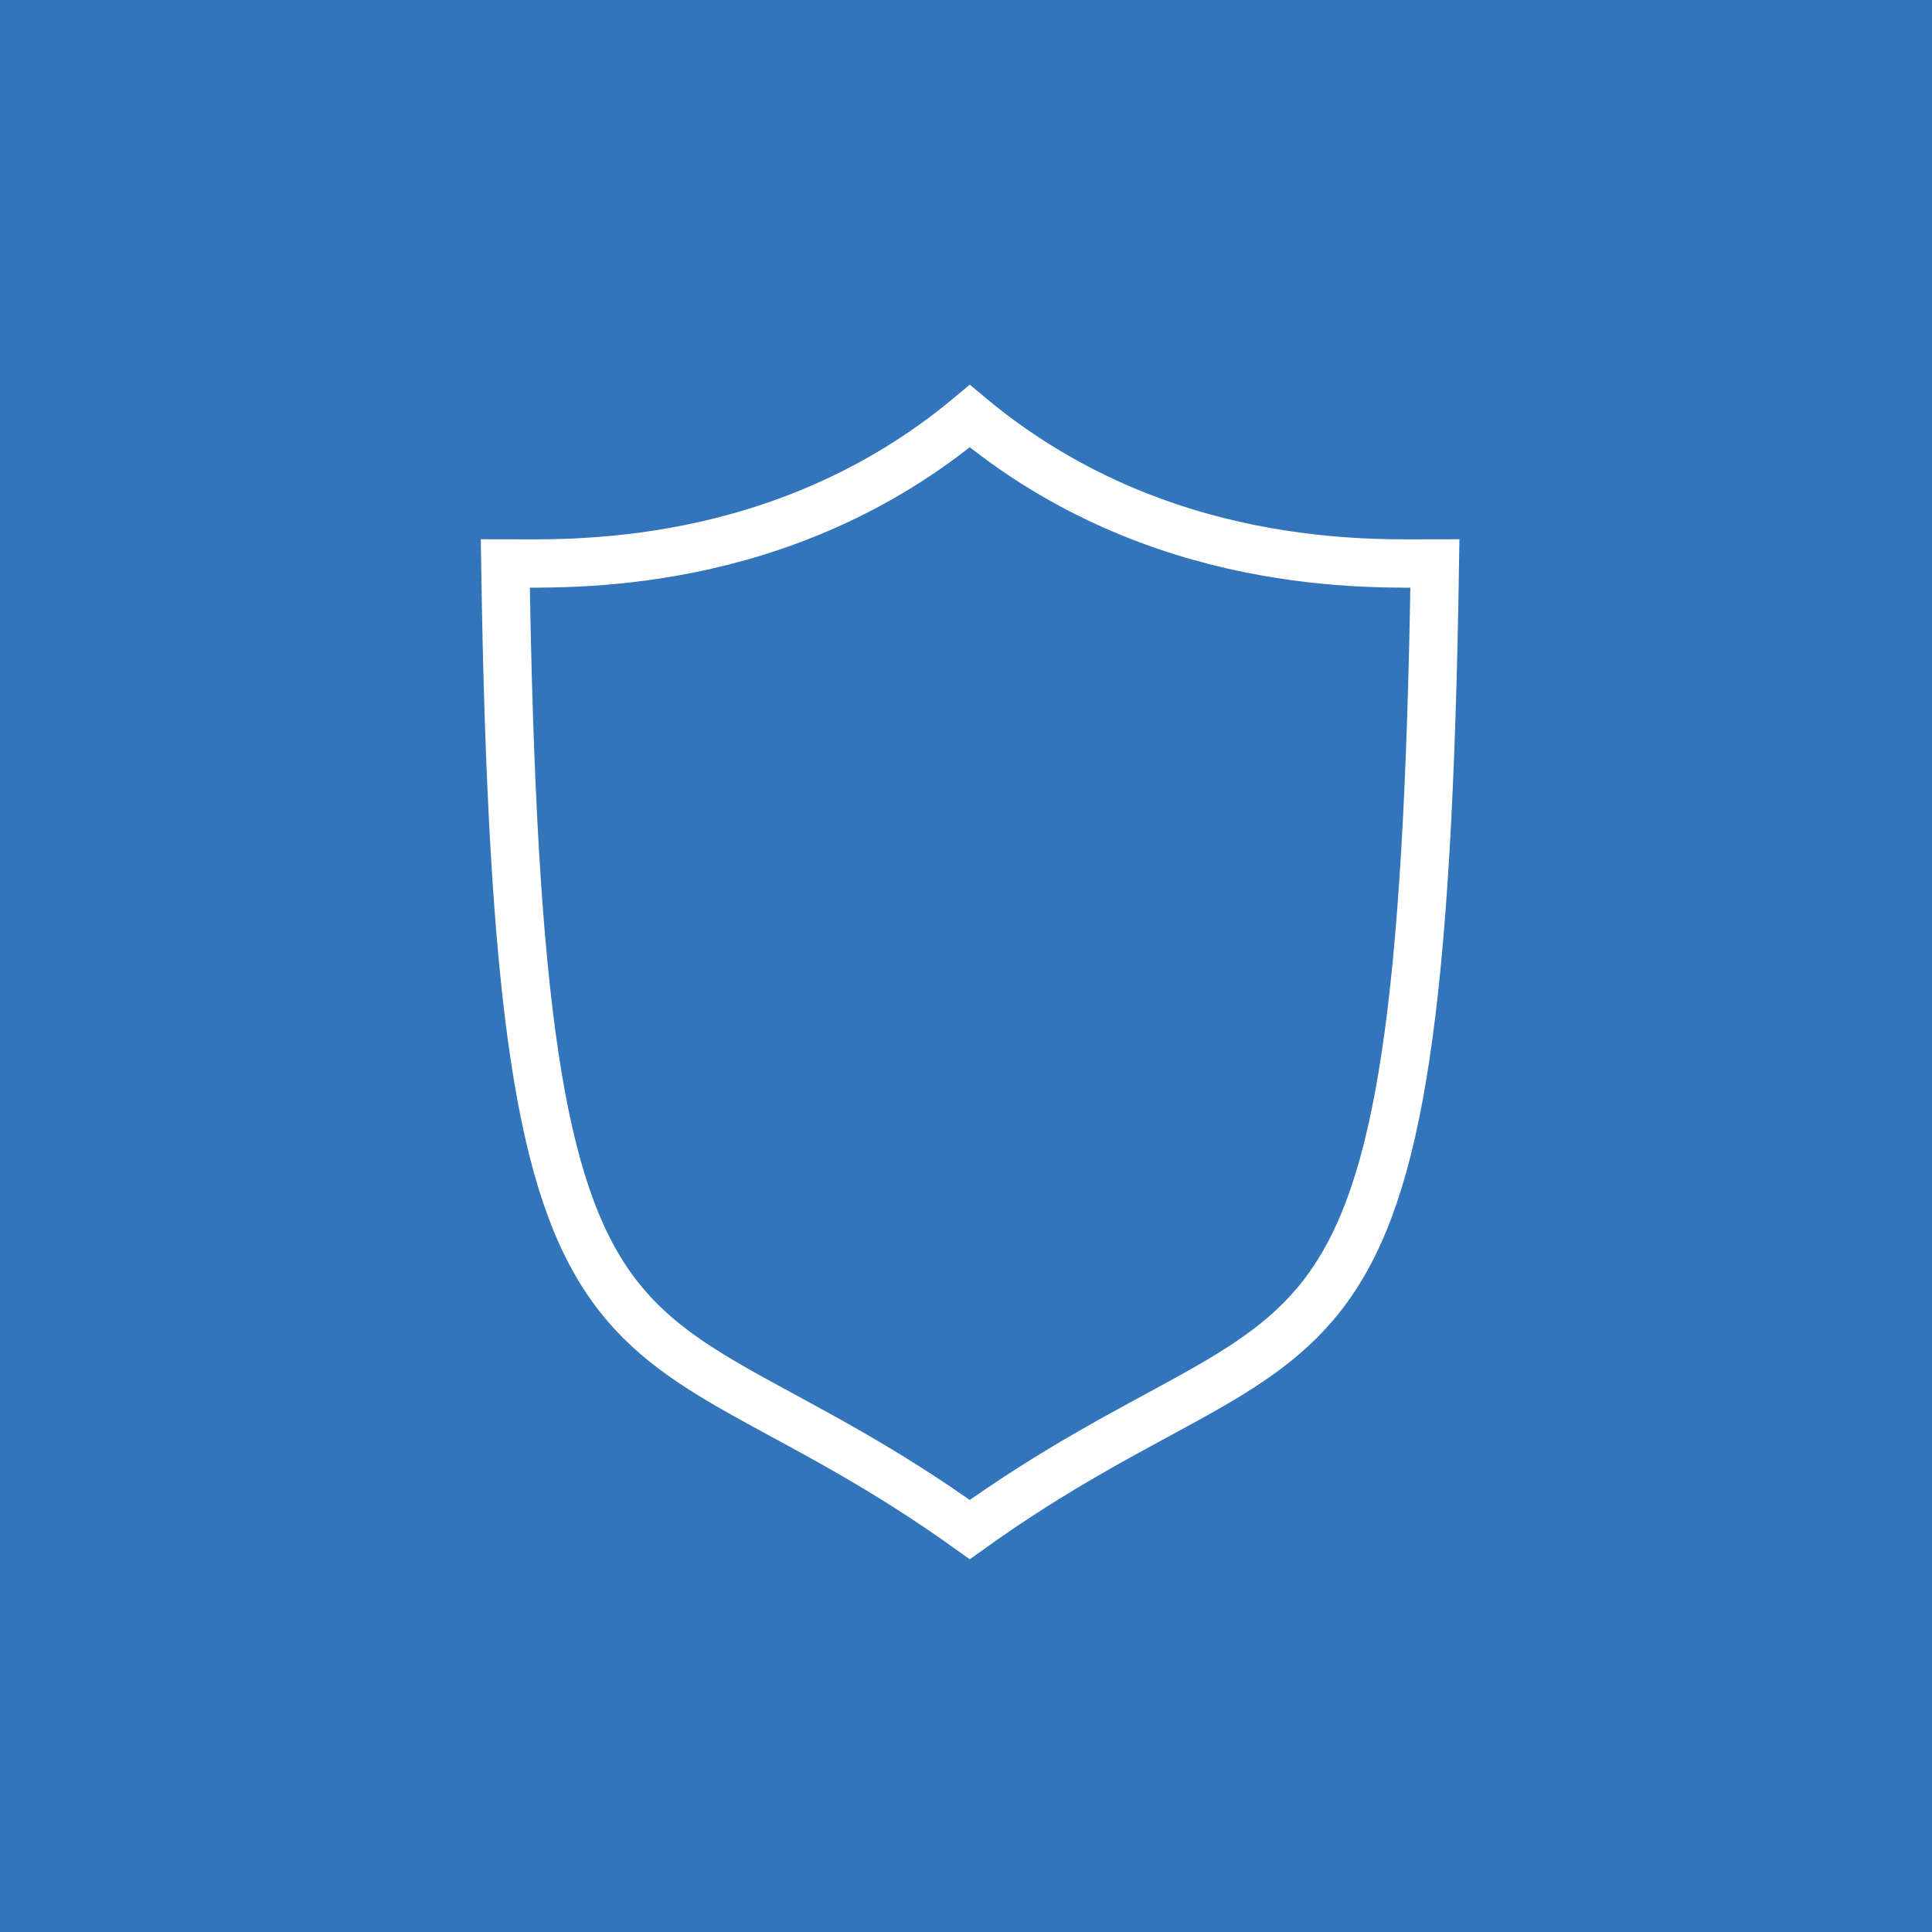 <svg width="40" height="40" viewBox="0 0 40 40" fill="none" xmlns="http://www.w3.org/2000/svg">
    <rect x="0" y="0" width="40" height="40" fill="#333333" stroke="none"/>
    <g clip-path="url(#clip0_13571_129905)">
        <rect width="40" height="40" fill="#3375BB" />
        <mask id="mask0_13571_129905" style="mask-type:luminance" maskUnits="userSpaceOnUse" x="0"
            y="-1" width="40" height="41">
            <path d="M39.631 -0H0.246V39.384H39.631V-0Z" fill="white" />
        </mask>
        <g mask="url(#mask0_13571_129905)">
            <path
                d="M19.938 39.384C30.814 39.384 39.631 30.568 39.631 19.692C39.631 8.816 30.814 -0 19.938 -0C9.063 -0 0.246 8.816 0.246 19.692C0.246 30.568 9.063 39.384 19.938 39.384Z"
                fill="#3375BB" />
            <path
                d="M20.078 8.616C23.97 11.866 28.433 11.665 29.708 11.665C29.429 30.15 27.304 26.485 20.078 31.668C12.853 26.485 10.741 30.15 10.462 11.665C11.724 11.665 16.186 11.866 20.078 8.616Z"
                stroke="white" strokeWidth="2.462" stroke-miterlimit="10" strokeLinecap="round"
                strokeLinejoin="round" />
        </g>
    </g>
    <defs>
        <clipPath id="clip0_13571_129905">
            <rect width="40" height="40" fill="white" />
        </clipPath>
    </defs>
</svg>